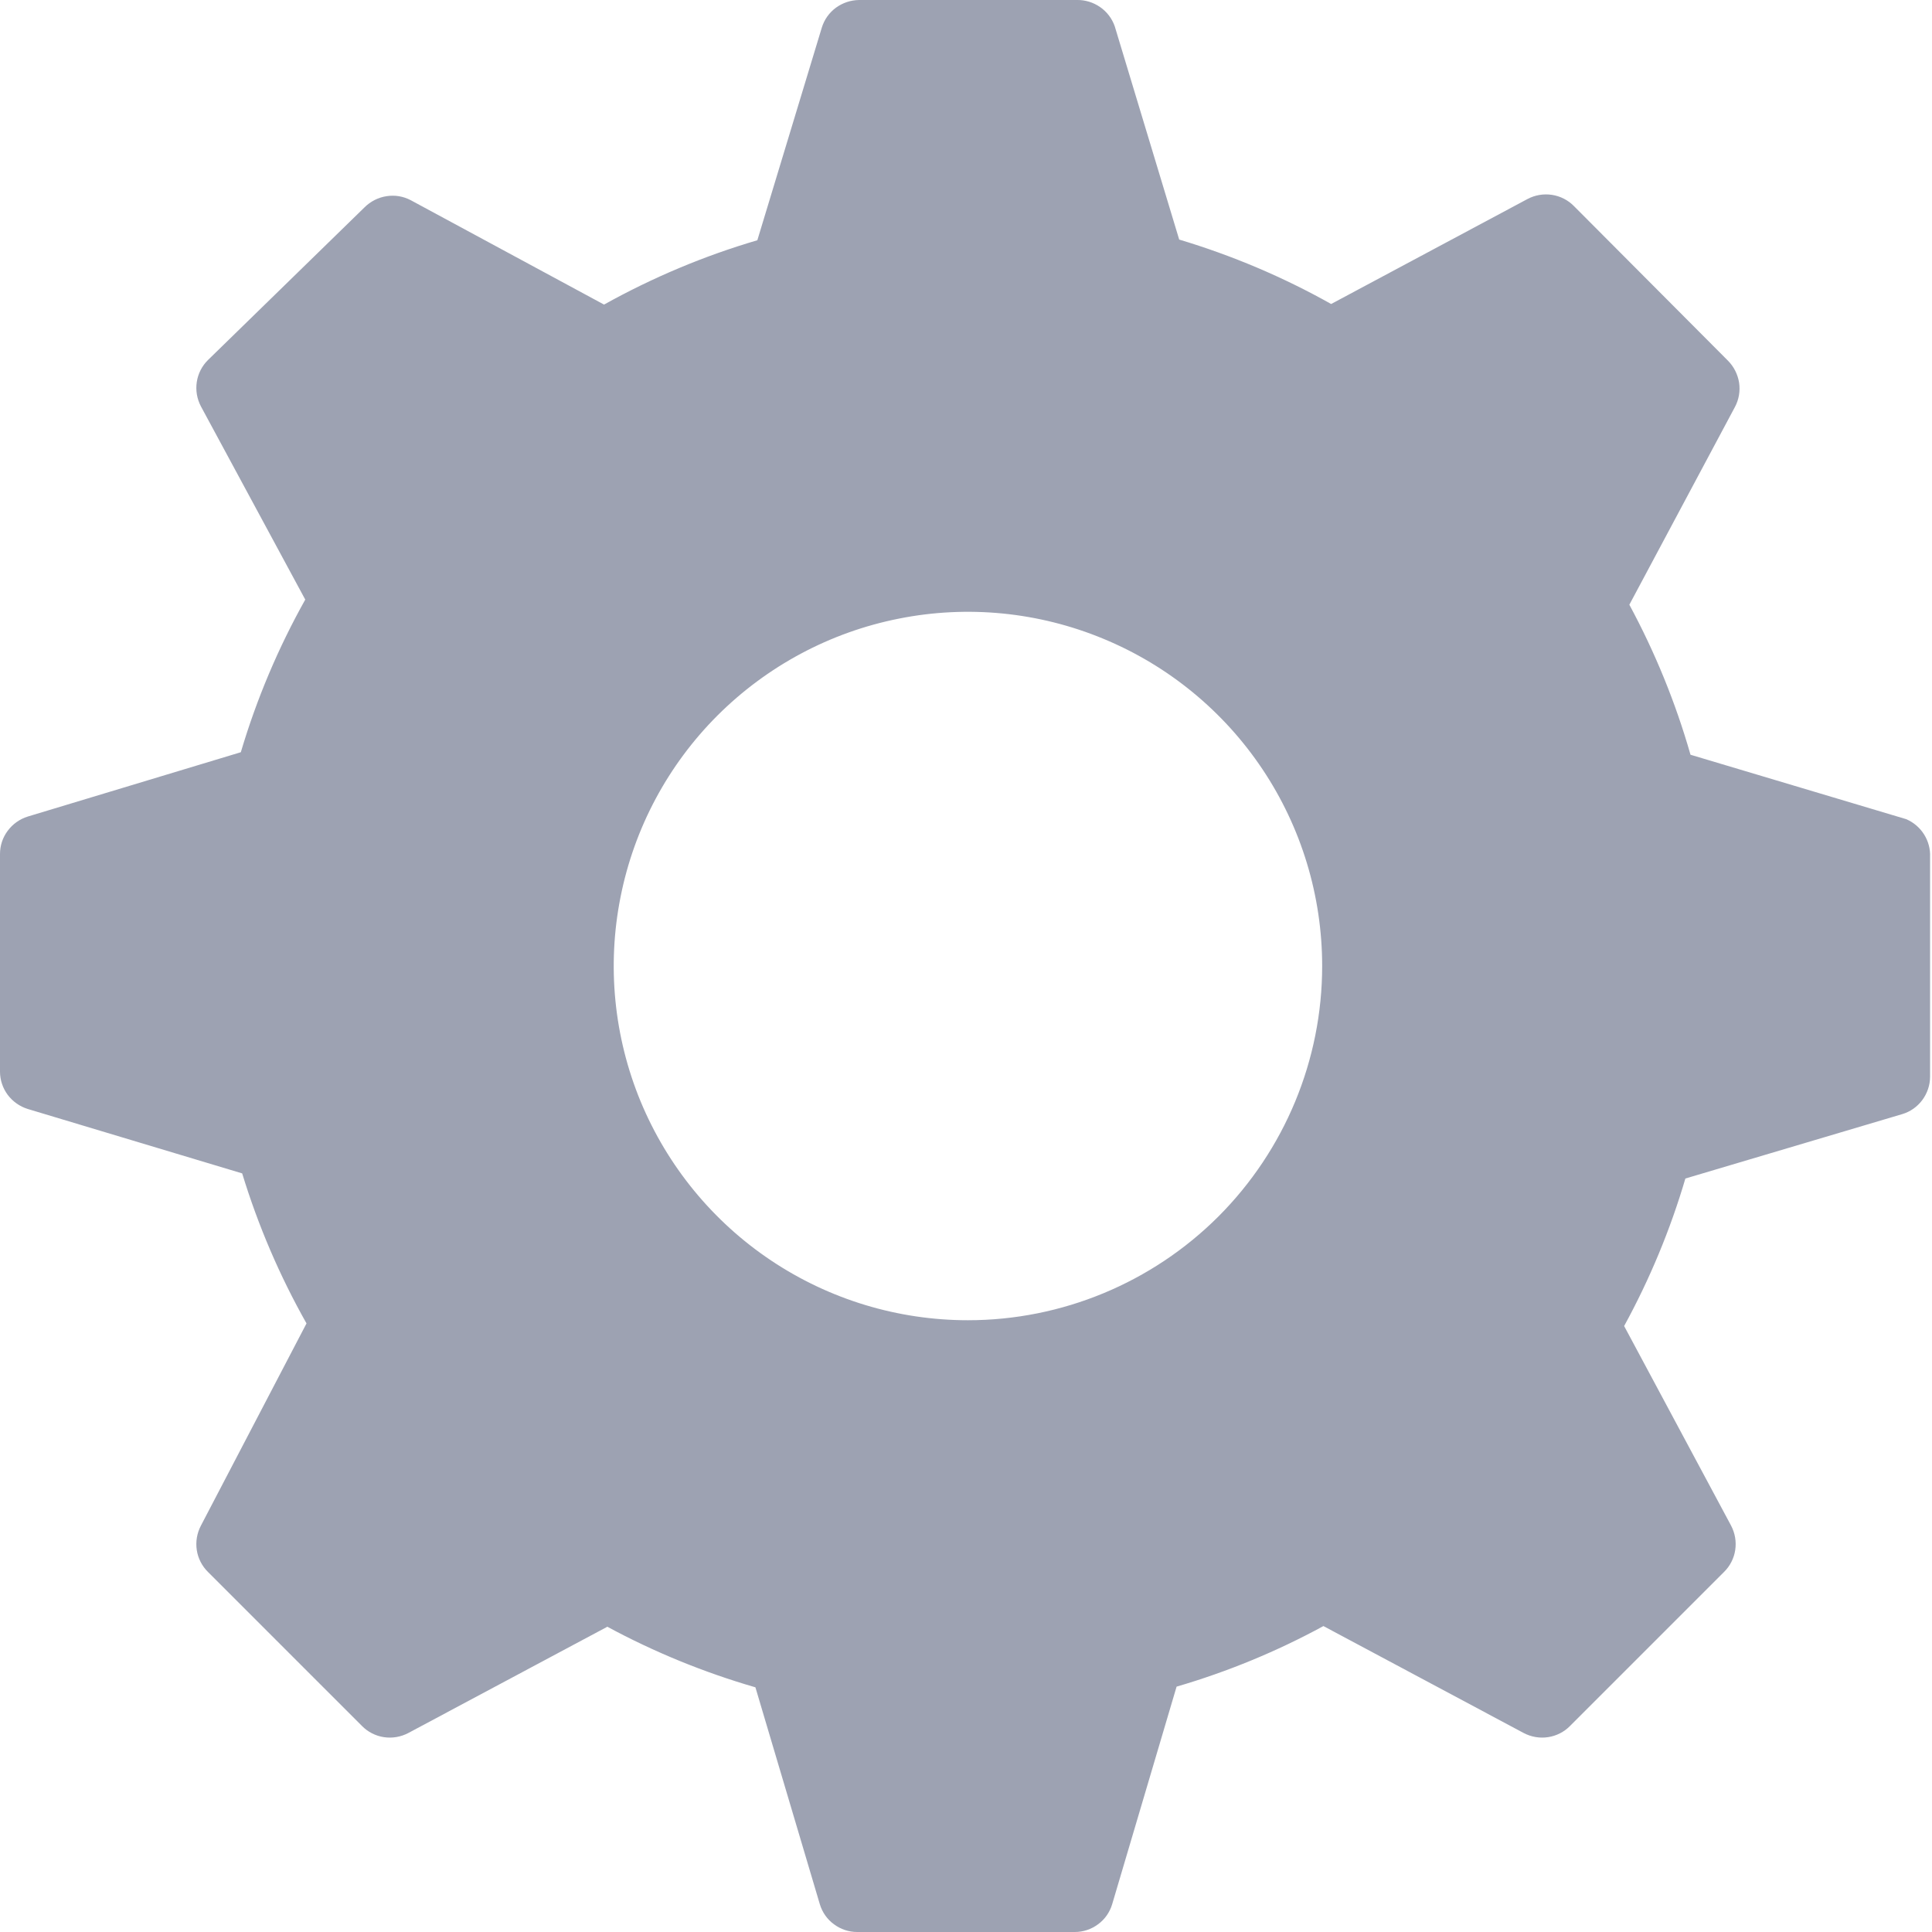<svg width="20" height="20" viewBox="0 0 20 20" fill="none" xmlns="http://www.w3.org/2000/svg">
<path d="M19.733 8.48L17.5 7.813C17.346 7.274 17.133 6.753 16.867 6.26L17.96 4.213C18.001 4.136 18.016 4.048 18.003 3.961C17.989 3.875 17.949 3.795 17.887 3.733L16.293 2.133C16.232 2.071 16.152 2.03 16.065 2.017C15.979 2.004 15.89 2.019 15.813 2.06L13.78 3.147C13.282 2.867 12.754 2.644 12.207 2.48L11.54 0.273C11.512 0.192 11.459 0.122 11.388 0.073C11.317 0.024 11.233 -0.002 11.147 0H8.893C8.807 0.001 8.723 0.029 8.653 0.08C8.583 0.132 8.532 0.204 8.507 0.287L7.84 2.487C7.288 2.649 6.756 2.873 6.253 3.153L4.253 2.073C4.176 2.032 4.088 2.017 4.001 2.031C3.915 2.044 3.835 2.085 3.773 2.147L2.153 3.727C2.091 3.788 2.05 3.868 2.037 3.955C2.024 4.041 2.039 4.129 2.08 4.207L3.16 6.207C2.88 6.707 2.656 7.237 2.493 7.787L0.287 8.453C0.204 8.479 0.132 8.53 0.08 8.6C0.028 8.669 0 8.753 0 8.84V11.093C0 11.18 0.028 11.264 0.08 11.334C0.132 11.403 0.204 11.454 0.287 11.48L2.507 12.147C2.672 12.687 2.895 13.208 3.173 13.7L2.08 15.793C2.039 15.871 2.024 15.959 2.037 16.046C2.05 16.132 2.091 16.212 2.153 16.273L3.747 17.867C3.808 17.929 3.888 17.97 3.974 17.983C4.061 17.996 4.149 17.981 4.227 17.94L6.287 16.84C6.774 17.103 7.288 17.313 7.82 17.467L8.487 19.713C8.512 19.796 8.563 19.869 8.633 19.92C8.703 19.972 8.787 20 8.873 20H11.127C11.213 20 11.297 19.972 11.367 19.92C11.437 19.869 11.488 19.796 11.513 19.713L12.18 17.46C12.707 17.306 13.217 17.096 13.7 16.833L15.773 17.94C15.851 17.981 15.939 17.996 16.025 17.983C16.112 17.97 16.192 17.929 16.253 17.867L17.847 16.273C17.909 16.212 17.95 16.132 17.963 16.046C17.976 15.959 17.961 15.871 17.92 15.793L16.813 13.727C17.078 13.242 17.291 12.73 17.447 12.2L19.693 11.533C19.776 11.508 19.848 11.457 19.9 11.387C19.951 11.318 19.98 11.233 19.98 11.147V8.873C19.984 8.79 19.962 8.708 19.918 8.638C19.874 8.568 19.81 8.513 19.733 8.48ZM10.02 13.667C9.295 13.667 8.586 13.452 7.983 13.049C7.38 12.646 6.91 12.073 6.632 11.403C6.355 10.733 6.282 9.996 6.424 9.285C6.565 8.573 6.914 7.92 7.427 7.407C7.94 6.895 8.593 6.545 9.305 6.404C10.016 6.262 10.753 6.335 11.423 6.613C12.093 6.89 12.666 7.36 13.069 7.963C13.472 8.566 13.687 9.275 13.687 10C13.687 10.973 13.3 11.905 12.613 12.593C11.925 13.28 10.992 13.667 10.02 13.667Z" fill="#9DA2B2"/>
</svg>
